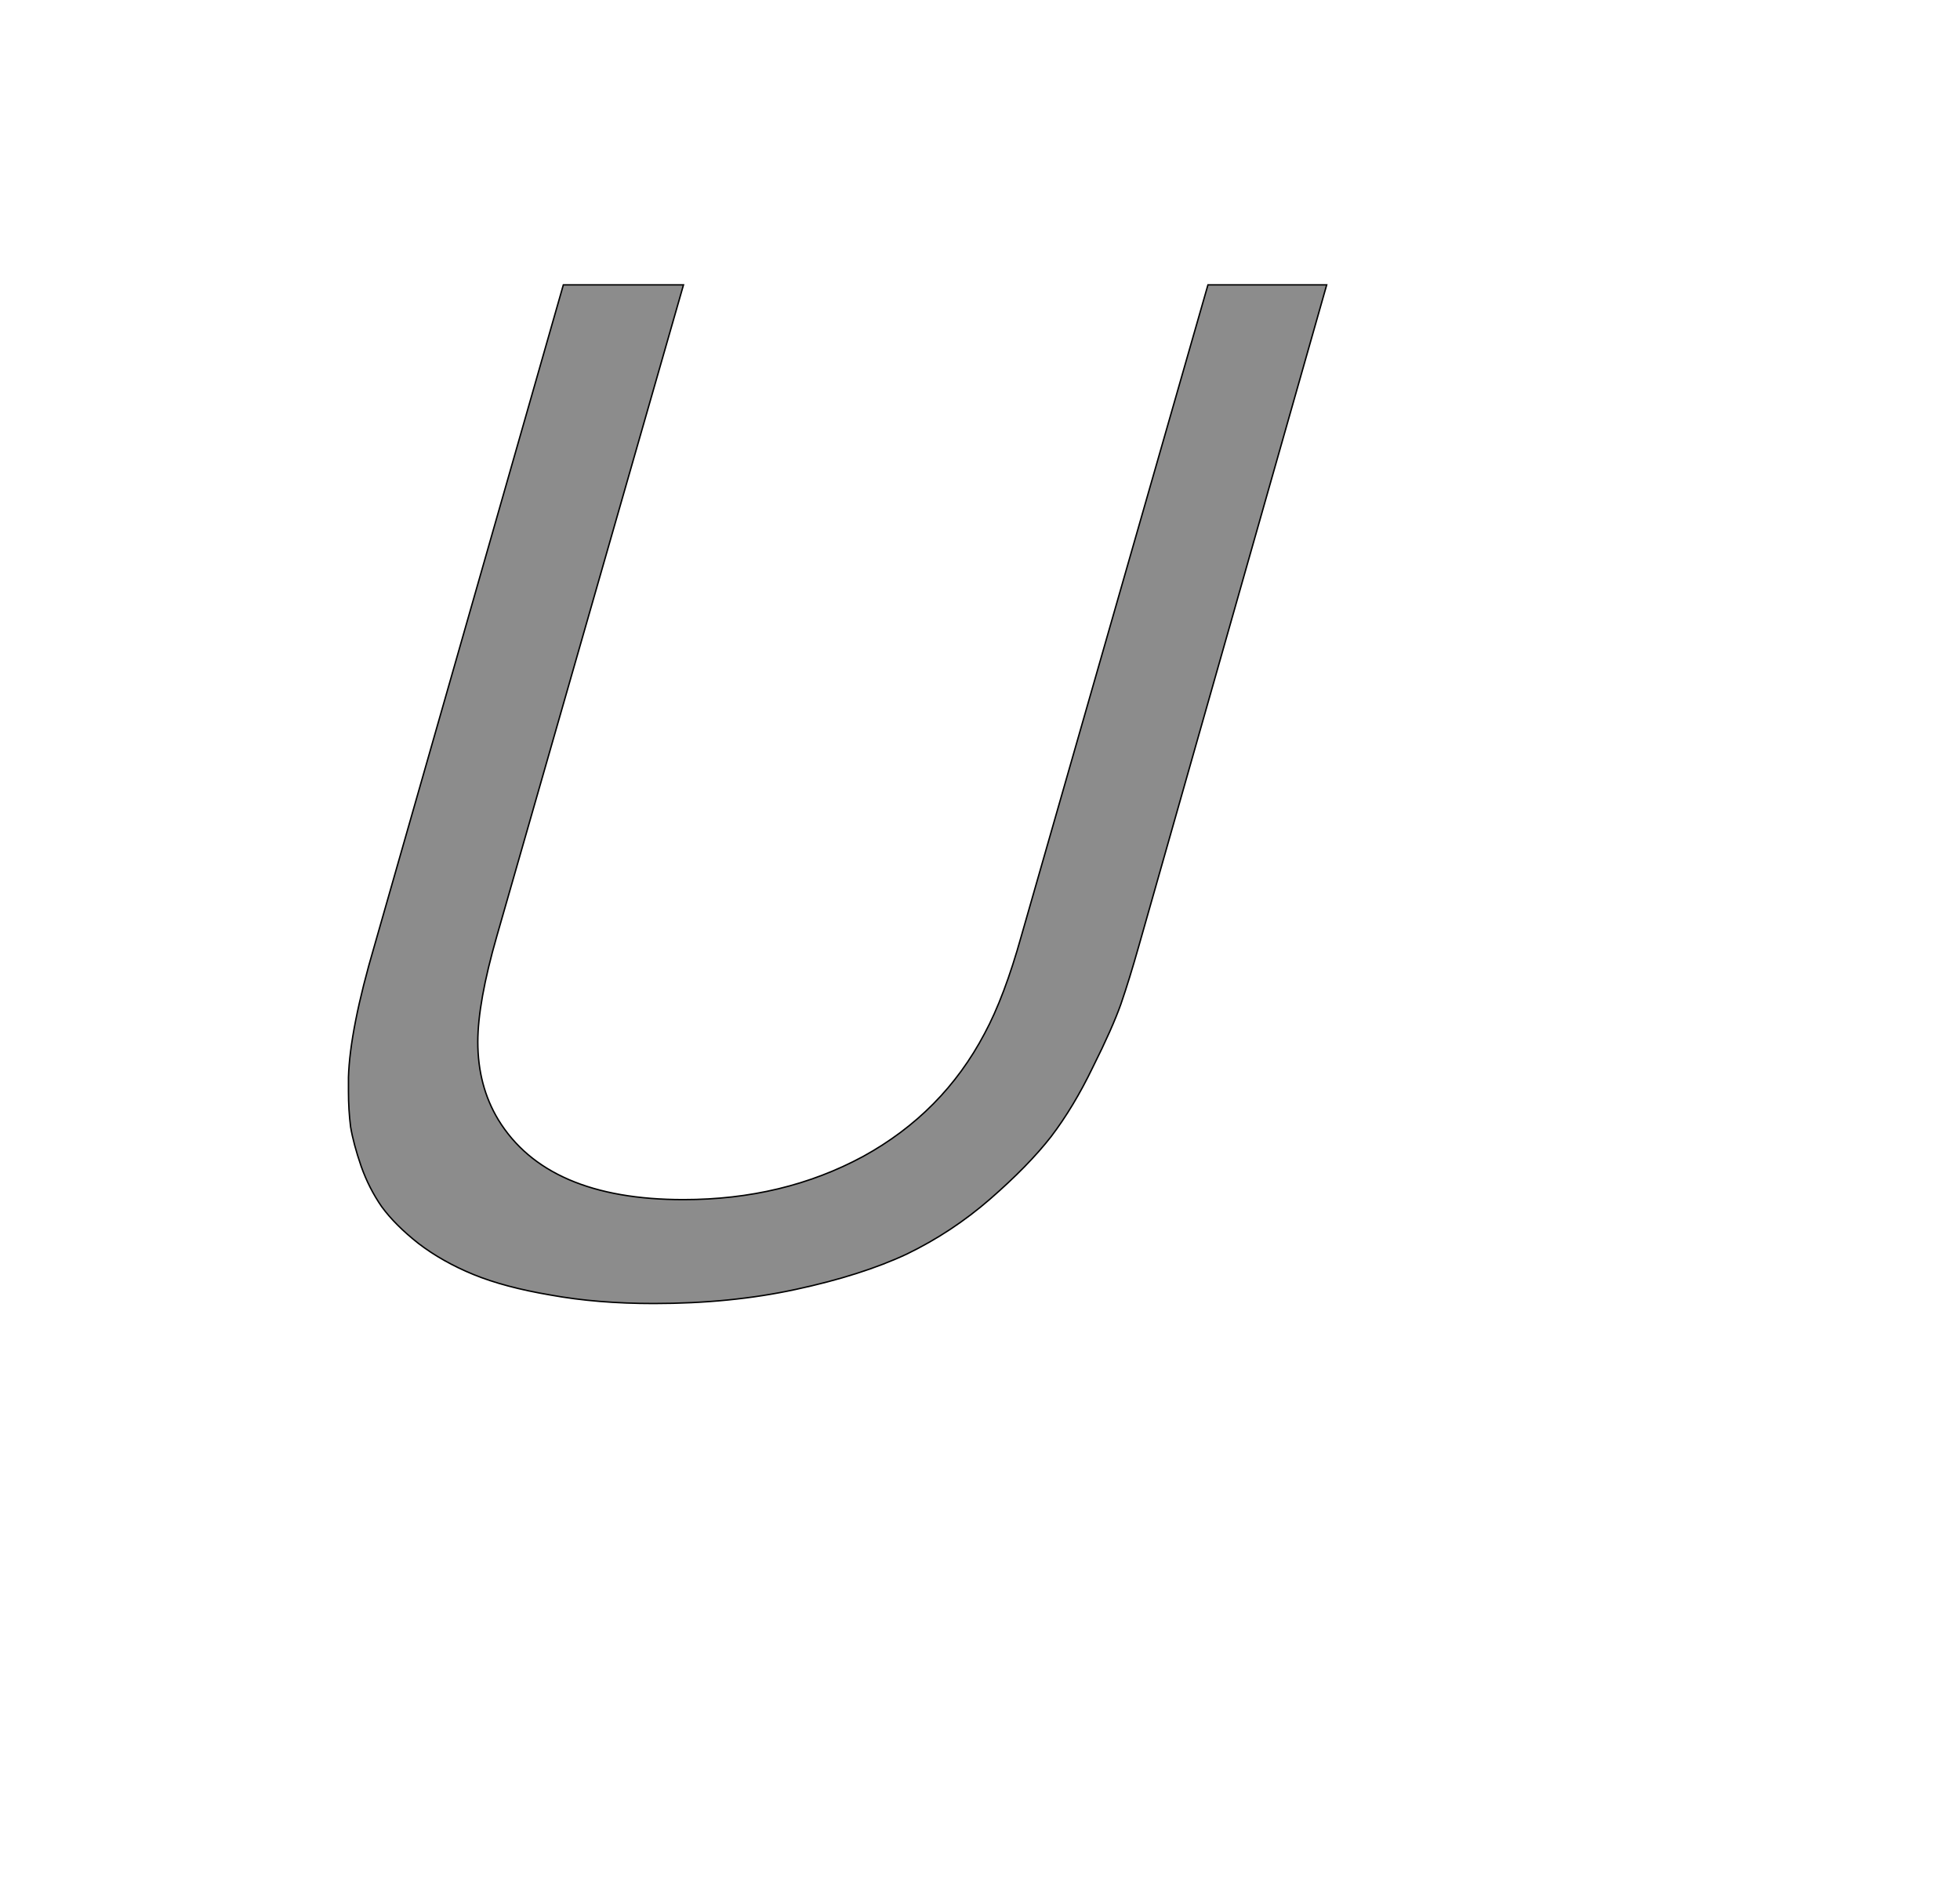 <!--
BEGIN METADATA

BBOX_X_MIN 393
BBOX_Y_MIN -20
BBOX_X_MAX 1777
BBOX_Y_MAX 1421
WIDTH 1384
HEIGHT 1441
H_BEARING_X 393
H_BEARING_Y 1421
H_ADVANCE 1582
V_BEARING_X -398
V_BEARING_Y 303
V_ADVANCE 2048
ORIGIN_X 0
ORIGIN_Y 0

END METADATA
-->

<svg width='2773px' height='2692px' xmlns='http://www.w3.org/2000/svg' version='1.1'>

 <!-- make sure glyph is visible within svg window -->
 <g fill-rule='nonzero'  transform='translate(100 1824)'>

  <!-- draw actual outline using lines and Bezier curves-->
  <path fill='black' stroke='black' fill-opacity='0.45'  stroke-width='2'  d='
 M 697,-1421
 L 867,-1421
 L 603,-500
 Q 576,-406 576,-350
 Q 576,-288 605,-240
 Q 674,-127 867,-127
 Q 1008,-127 1121,-188
 Q 1234,-250 1293,-362
 Q 1321,-414 1345,-500
 L 1609,-1421
 L 1777,-1421
 L 1511,-485
 Q 1498,-439 1486,-404
 Q 1474,-370 1446,-314
 Q 1419,-258 1387,-216
 Q 1355,-175 1301,-128
 Q 1247,-81 1183,-50
 Q 1119,-20 1026,0
 Q 934,20 825,20
 Q 745,20 679,8
 Q 614,-3 570,-21
 Q 526,-39 492,-65
 Q 459,-91 440,-117
 Q 422,-143 411,-174
 Q 400,-206 396,-230
 Q 393,-254 393,-280
 L 393,-300
 Q 395,-368 430,-487
 L 697,-1421
 Z

  '/>
 </g>
</svg>

